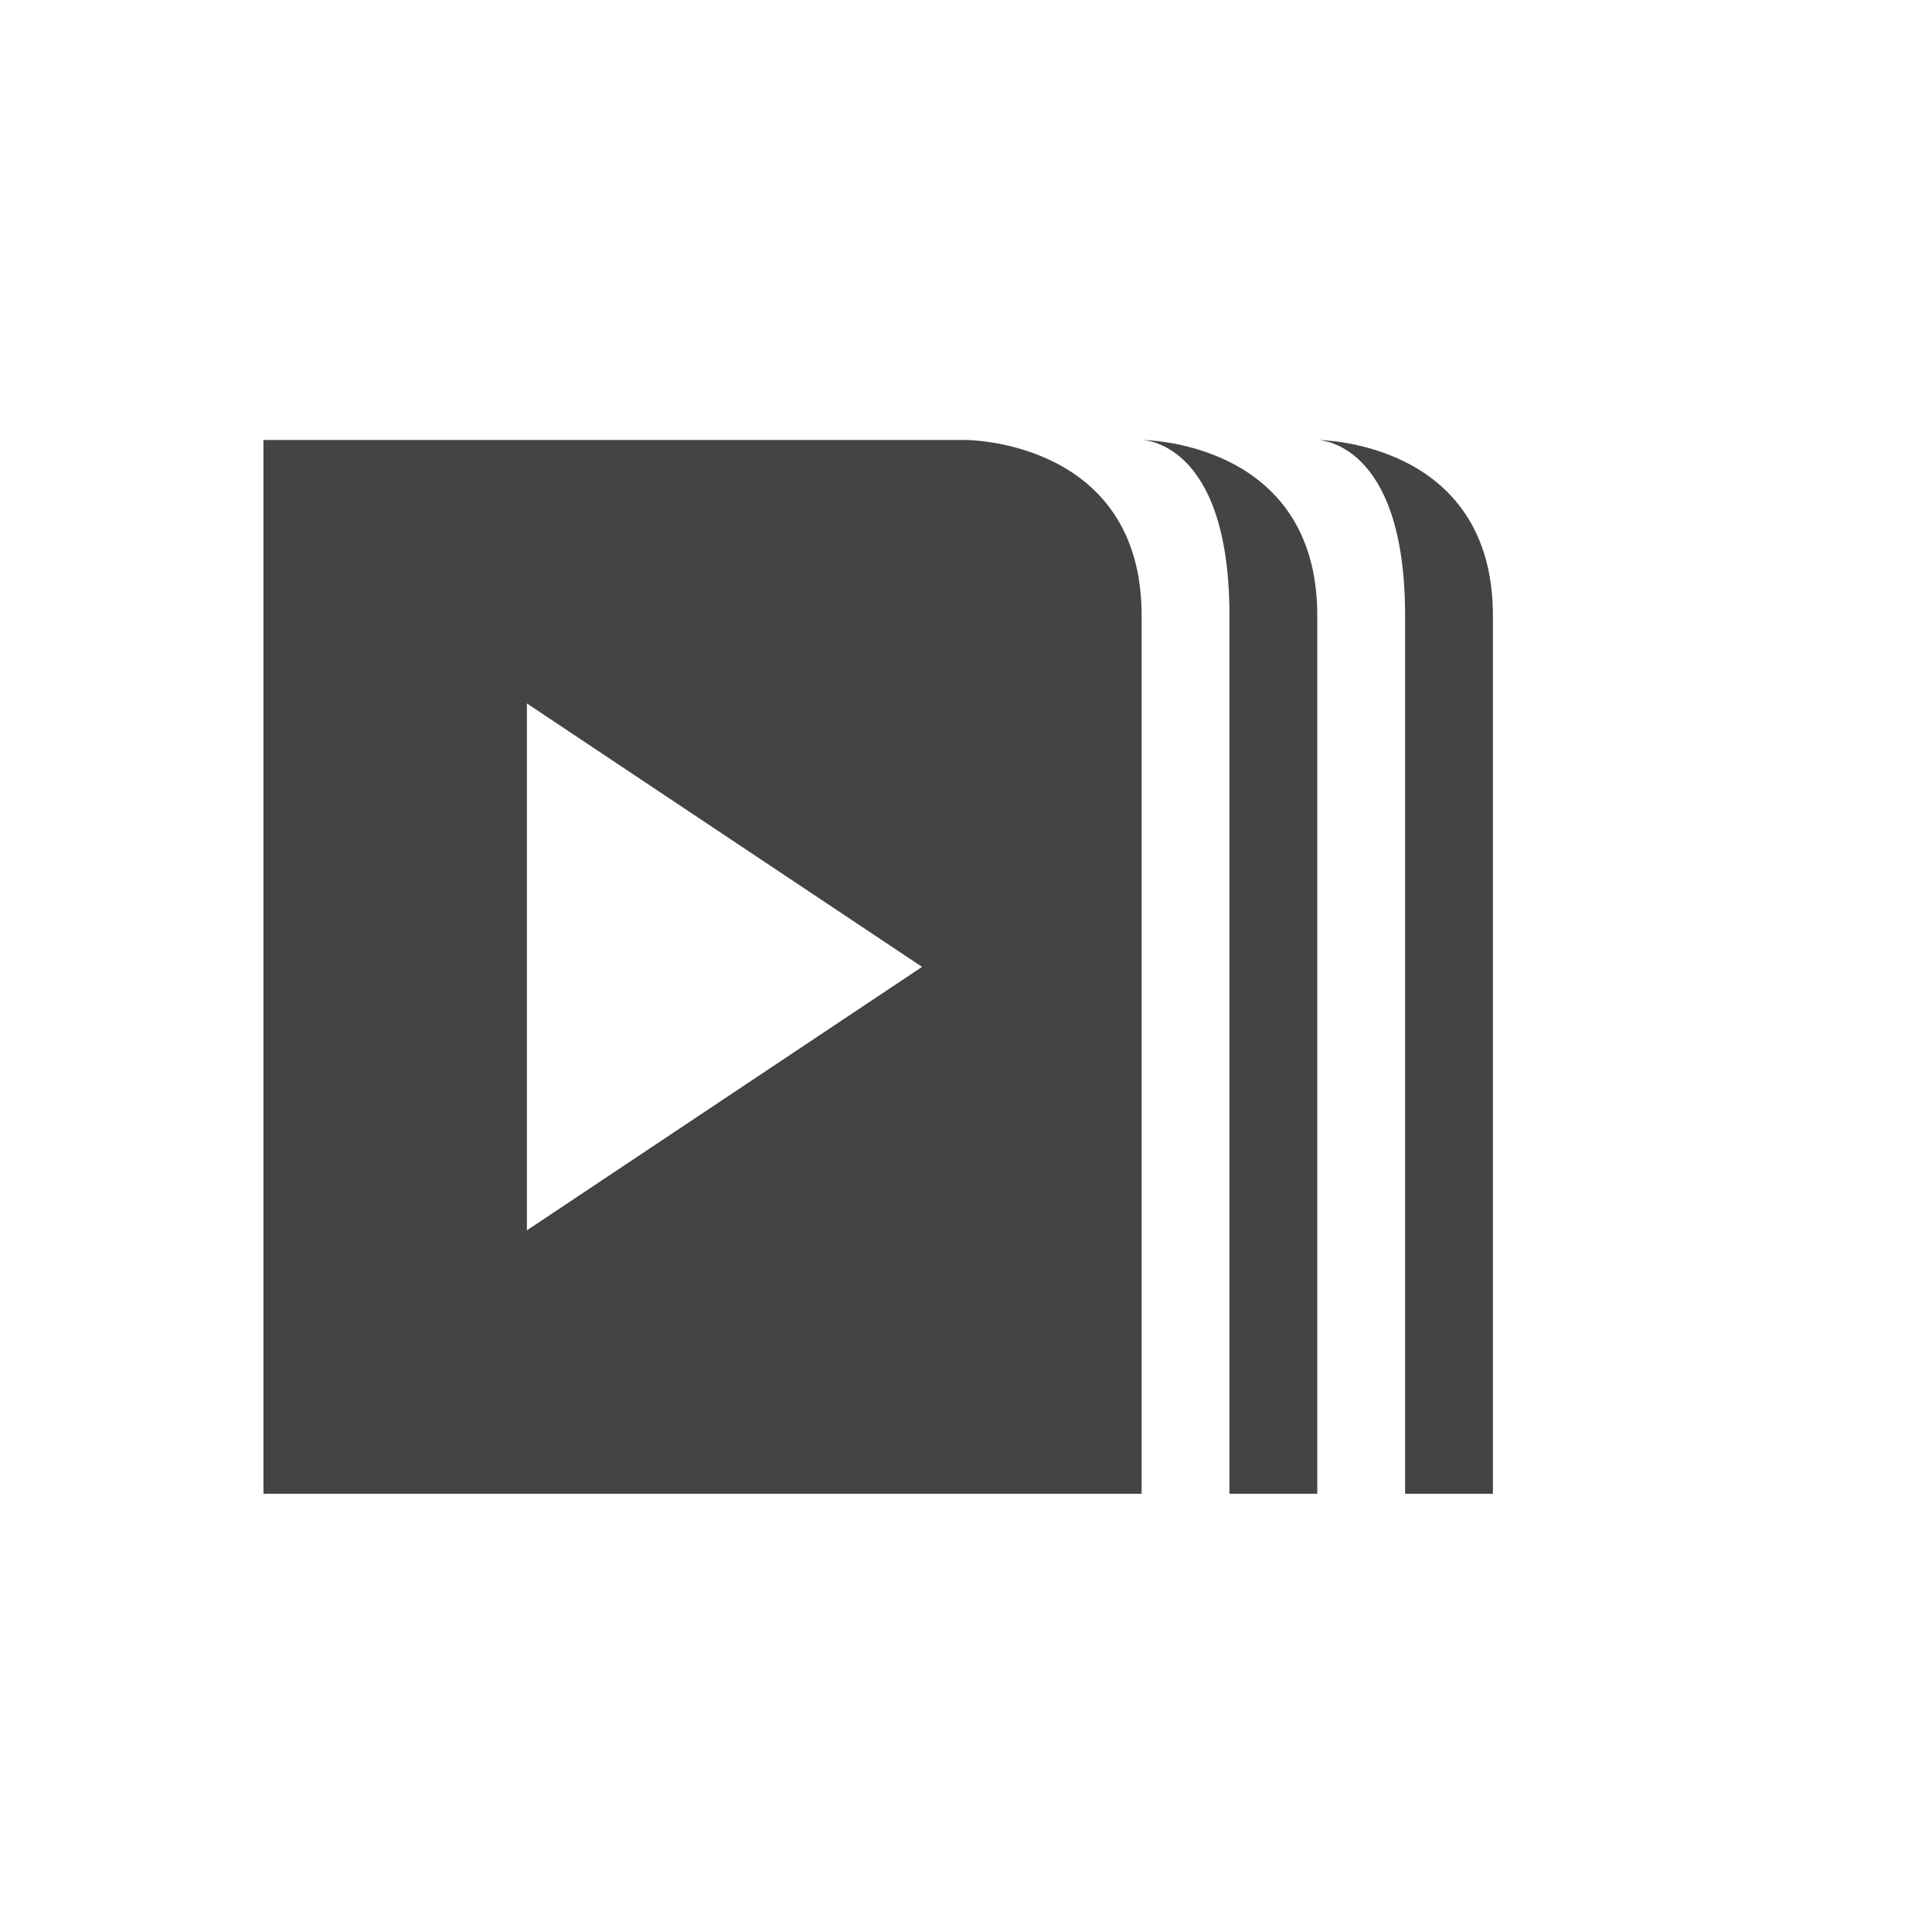 <svg height="22" viewBox="0 0 22 22" width="22" xmlns="http://www.w3.org/2000/svg">
  <path d="m0 2.01v12h10v-10c0-2-2-2-2-2zm10 0s1 0 1 2v10h1v-10c0-2-2-2-2-2zm2 0s1 0 1 2v10h1v-10c0-2-2-2-2-2zm-9 3 4.5 3-4.5 3z" fill="#444" transform="translate(3 3)"/>
</svg>
